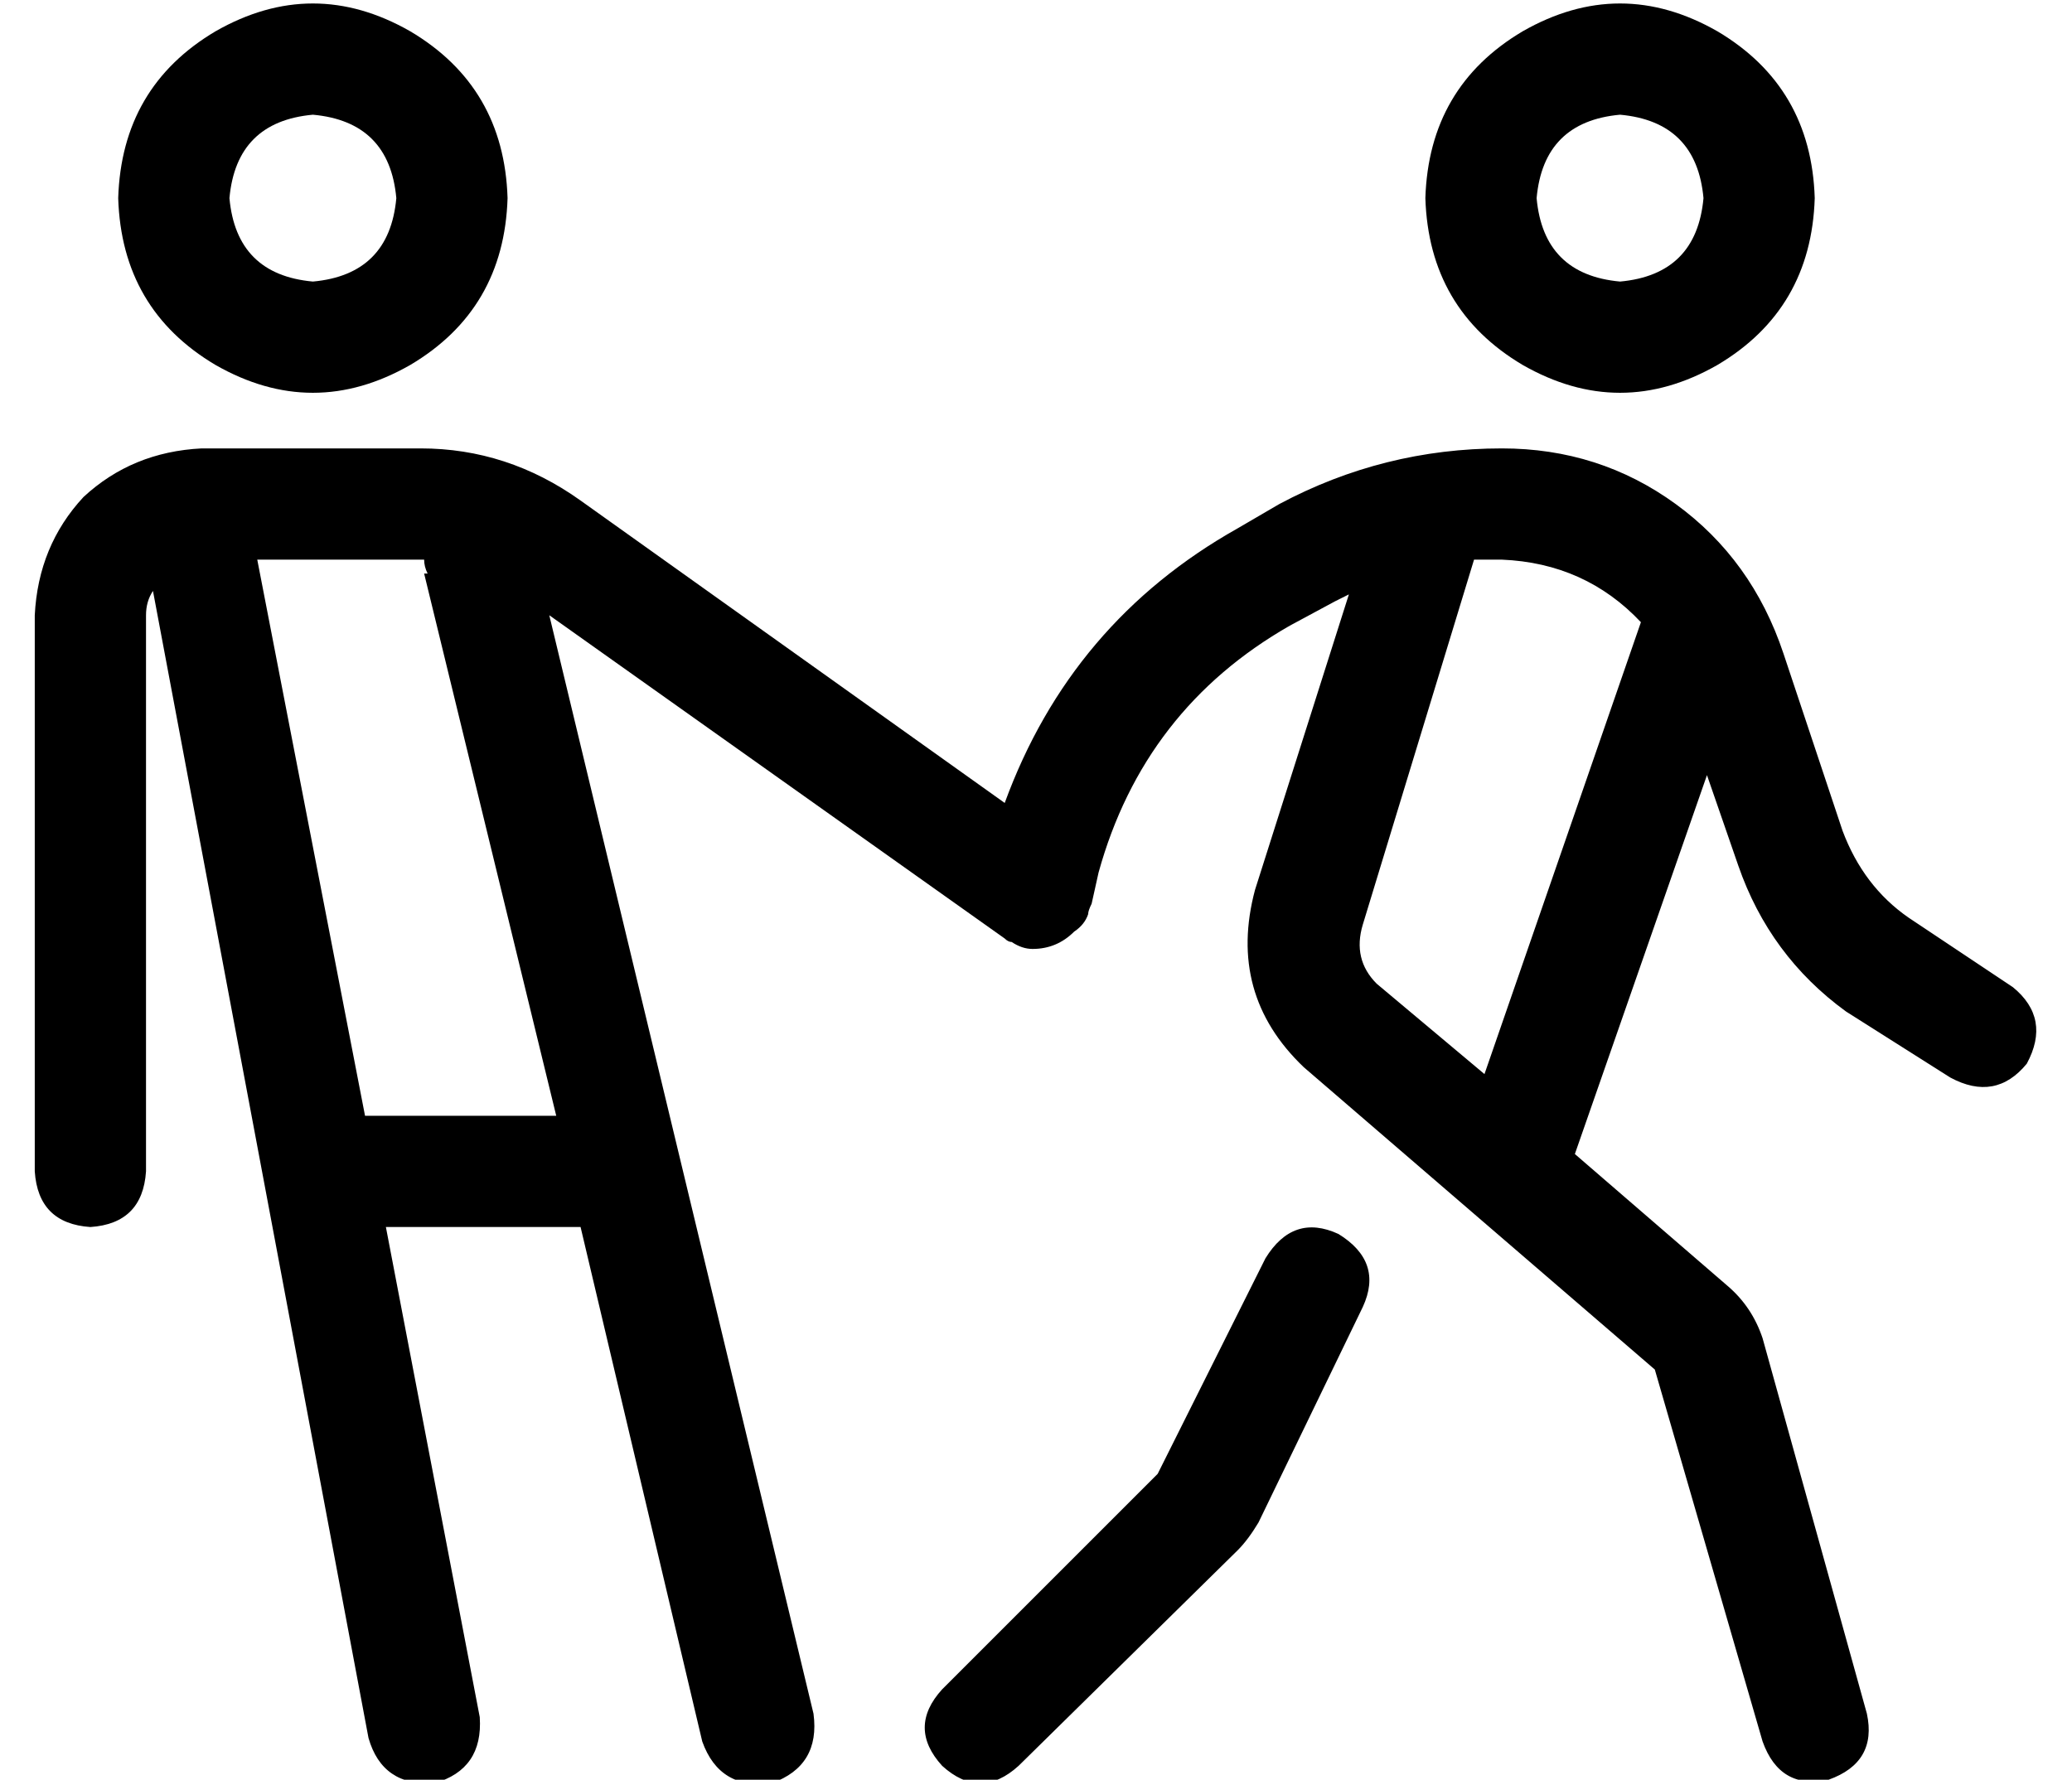 <?xml version="1.0" standalone="no"?>
<!DOCTYPE svg PUBLIC "-//W3C//DTD SVG 1.1//EN" "http://www.w3.org/Graphics/SVG/1.1/DTD/svg11.dtd" >
<svg xmlns="http://www.w3.org/2000/svg" xmlns:xlink="http://www.w3.org/1999/xlink" version="1.1" viewBox="-10 -40 596 512">
   <path fill="currentColor"
d="M104 17q-2 -22 -24 -24q-22 2 -24 24q2 22 24 24q22 -2 24 -24v0zM24 17q1 -32 28 -48q28 -16 56 0q27 16 28 48q-1 32 -28 48q-28 16 -56 0q-27 -16 -28 -48v0zM34 130q-2 3 -2 7v160v0q-1 15 -16 16q-15 -1 -16 -16v-160v0q1 -20 14 -34q14 -13 34 -14h63v0q25 0 46 15
l122 87v0q19 -52 67 -79l12 -7v0q30 -16 64 -16q28 0 50 16t31 43l17 51v0q6 16 19 25l30 20v0q11 9 4 22q-9 11 -22 4l-30 -19v0q-22 -16 -31 -42l-9 -26v0l-38 109v0l44 38v0q7 6 10 15l30 108v0q3 14 -11 19q-14 3 -19 -11l-31 -107v0l-101 -87v0q-22 -21 -14 -51l27 -85
v0l-4 2l-13 7v0q-42 24 -55 71l-2 9v0q-1 2 -1 3q-1 3 -4 5q-5 5 -12 5q-3 0 -6 -2q-1 0 -2 -1l-131 -93v0l76 316v0q2 15 -12 20q-15 2 -20 -12l-35 -148v0h-56v0l27 141v0q1 15 -13 19q-15 1 -19 -13l-62 -330v0zM113 125q-1 -2 -1 -4h-1v0h-47v0l31 160v0h55v0l-38 -156
h1zM480 17q-2 -22 -24 -24q-22 2 -24 24q2 22 24 24q22 -2 24 -24v0zM400 17q1 -32 28 -48q28 -16 56 0q27 16 28 48q-1 32 -28 48q-28 16 -56 0q-27 -16 -28 -48v0zM382 226q-3 10 4 17l31 26v0l45 -130v0q-16 -17 -40 -18h-4h-4l-32 105v0zM375 315q13 8 7 21l-30 62v0
q-3 5 -6 8l-63 62v0q-11 10 -22 0q-10 -11 0 -22l62 -62v0l31 -62v0q8 -13 21 -7v0z" />
</svg>
